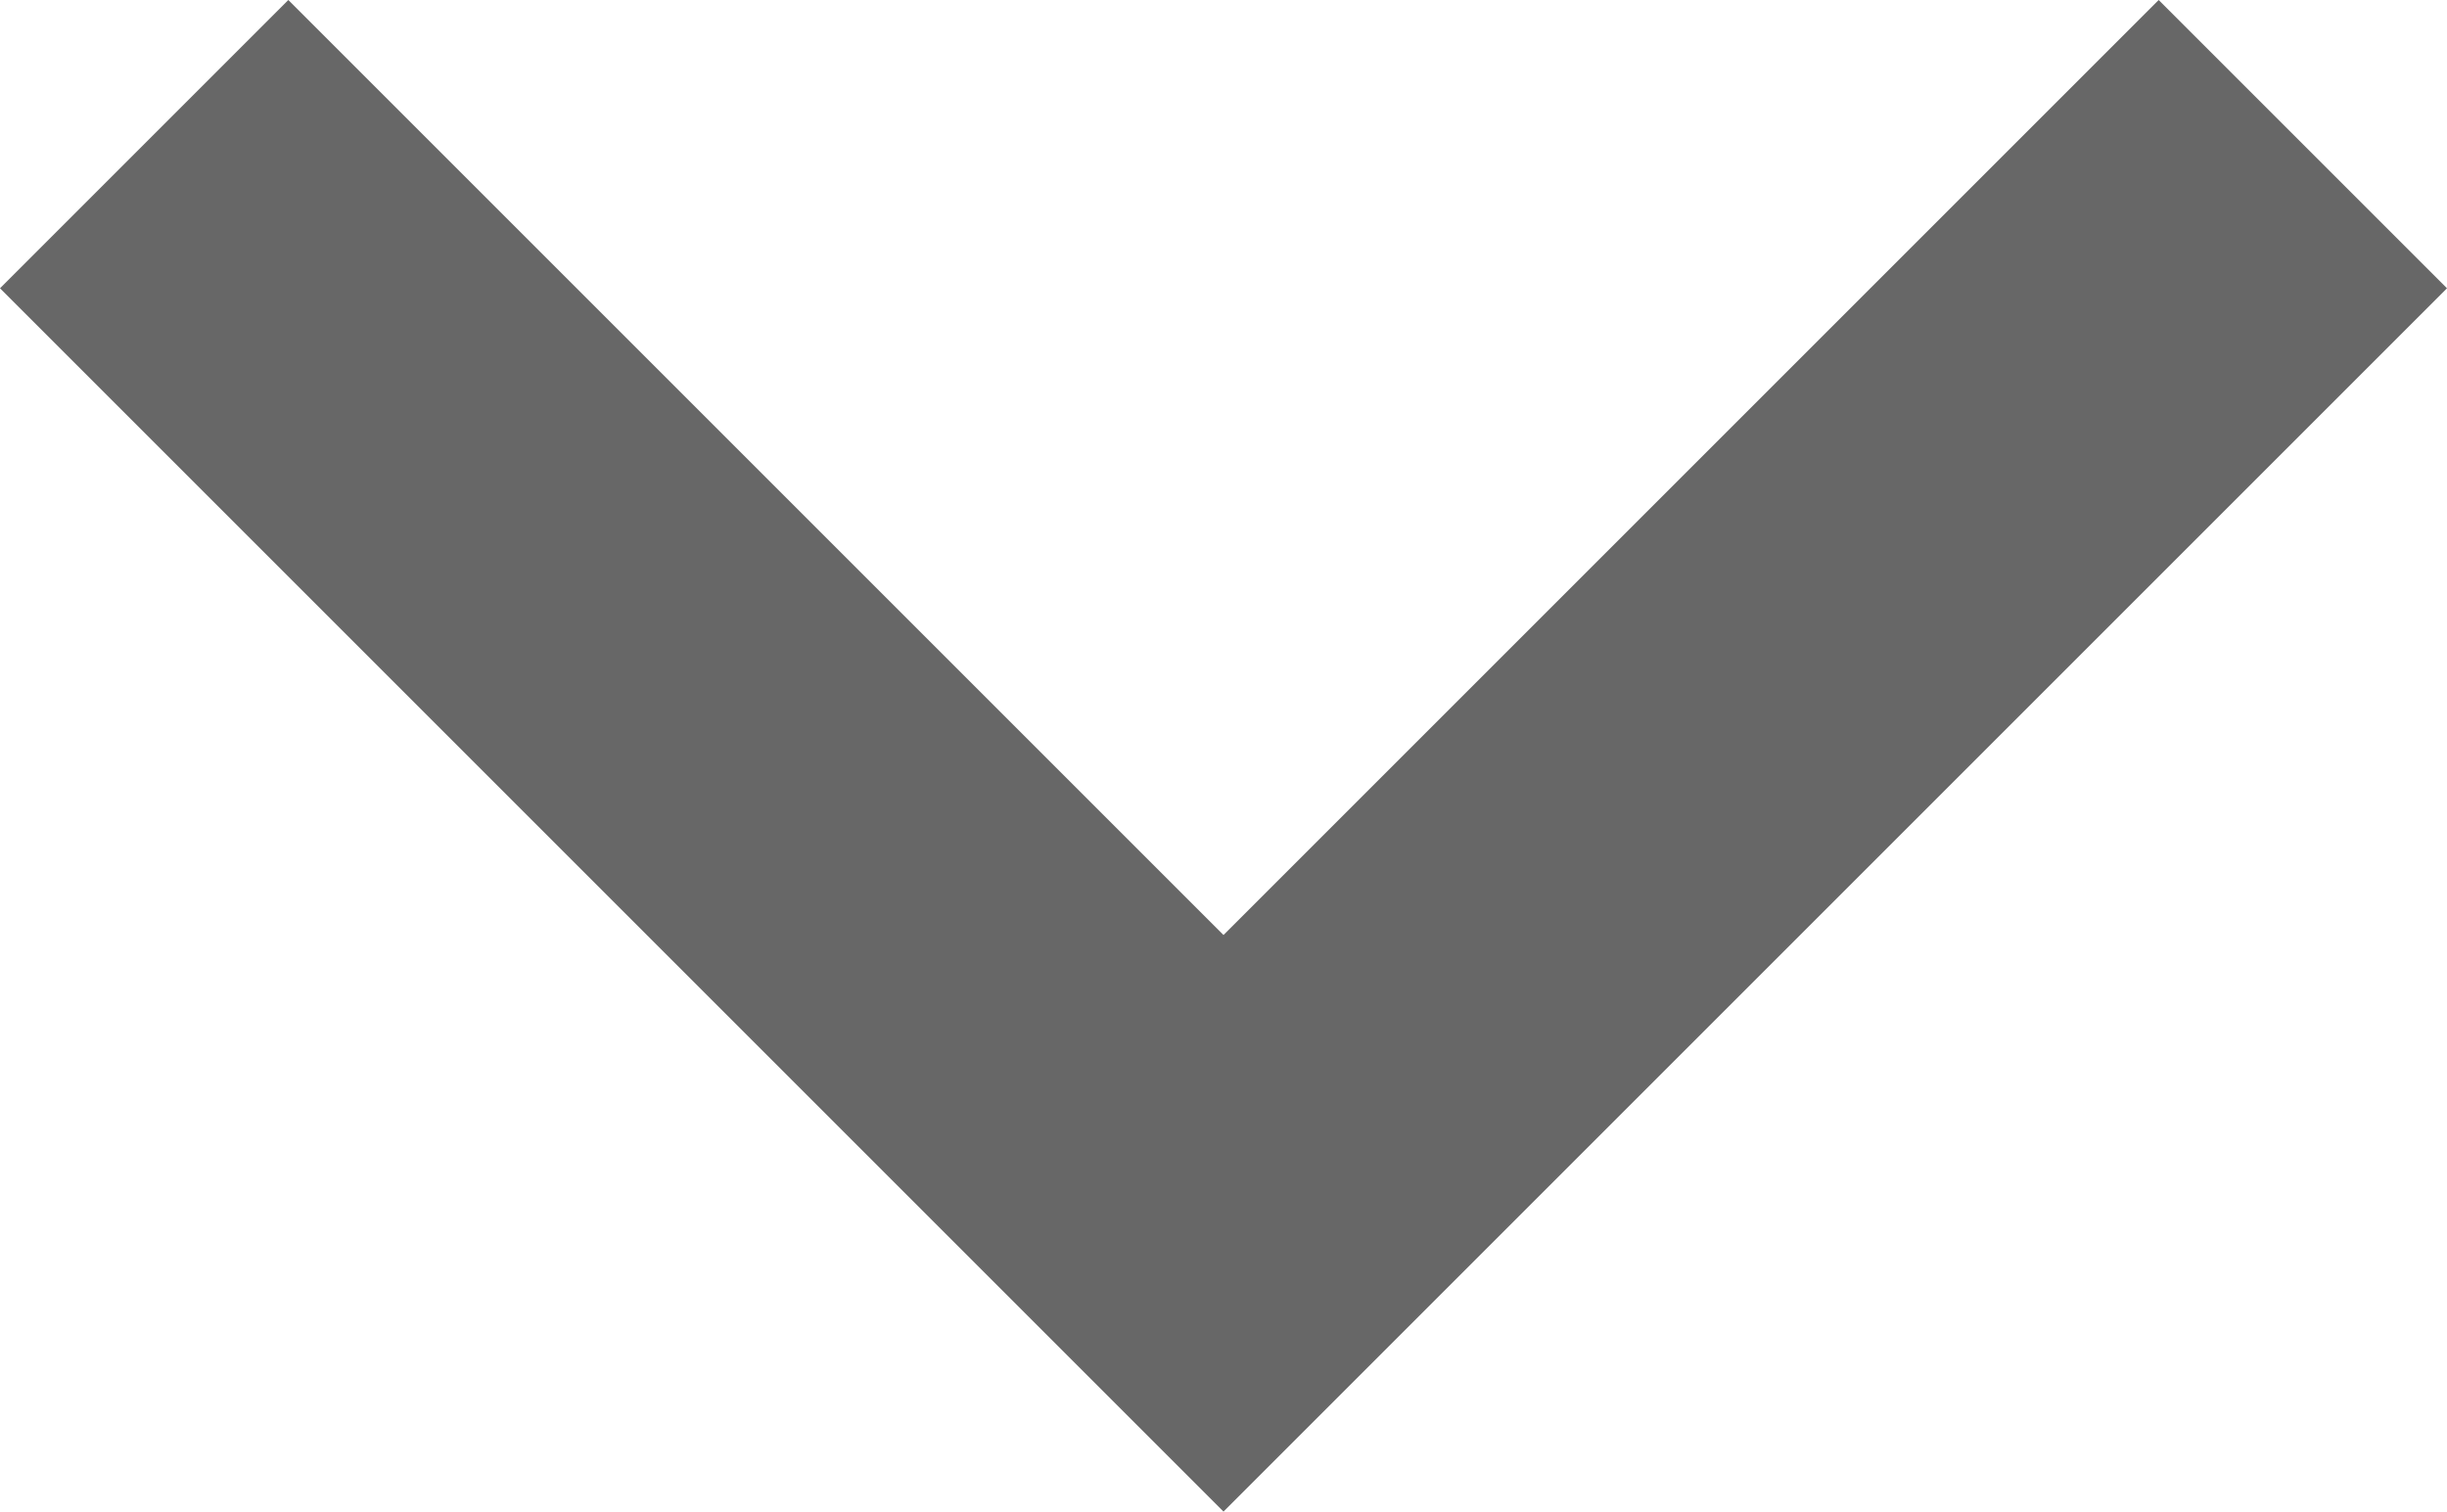 <?xml version="1.0" encoding="utf-8"?>
<!-- Generator: Adobe Illustrator 15.0.0, SVG Export Plug-In . SVG Version: 6.00 Build 0)  -->
<!DOCTYPE svg PUBLIC "-//W3C//DTD SVG 1.1//EN" "http://www.w3.org/Graphics/SVG/1.1/DTD/svg11.dtd">
<svg version="1.1" id="Слой_1" xmlns="http://www.w3.org/2000/svg" xmlns:xlink="http://www.w3.org/1999/xlink" x="0px" y="0px"
	 width="12px" height="7.414px" viewBox="0 0 12 7.414" enable-background="new 0 0 12 7.414" xml:space="preserve">
<polygon fill="#676767" points="6,7.414 0,1.414 1.414,0 6,4.586 10.586,0 12,1.414 "/>
</svg>
